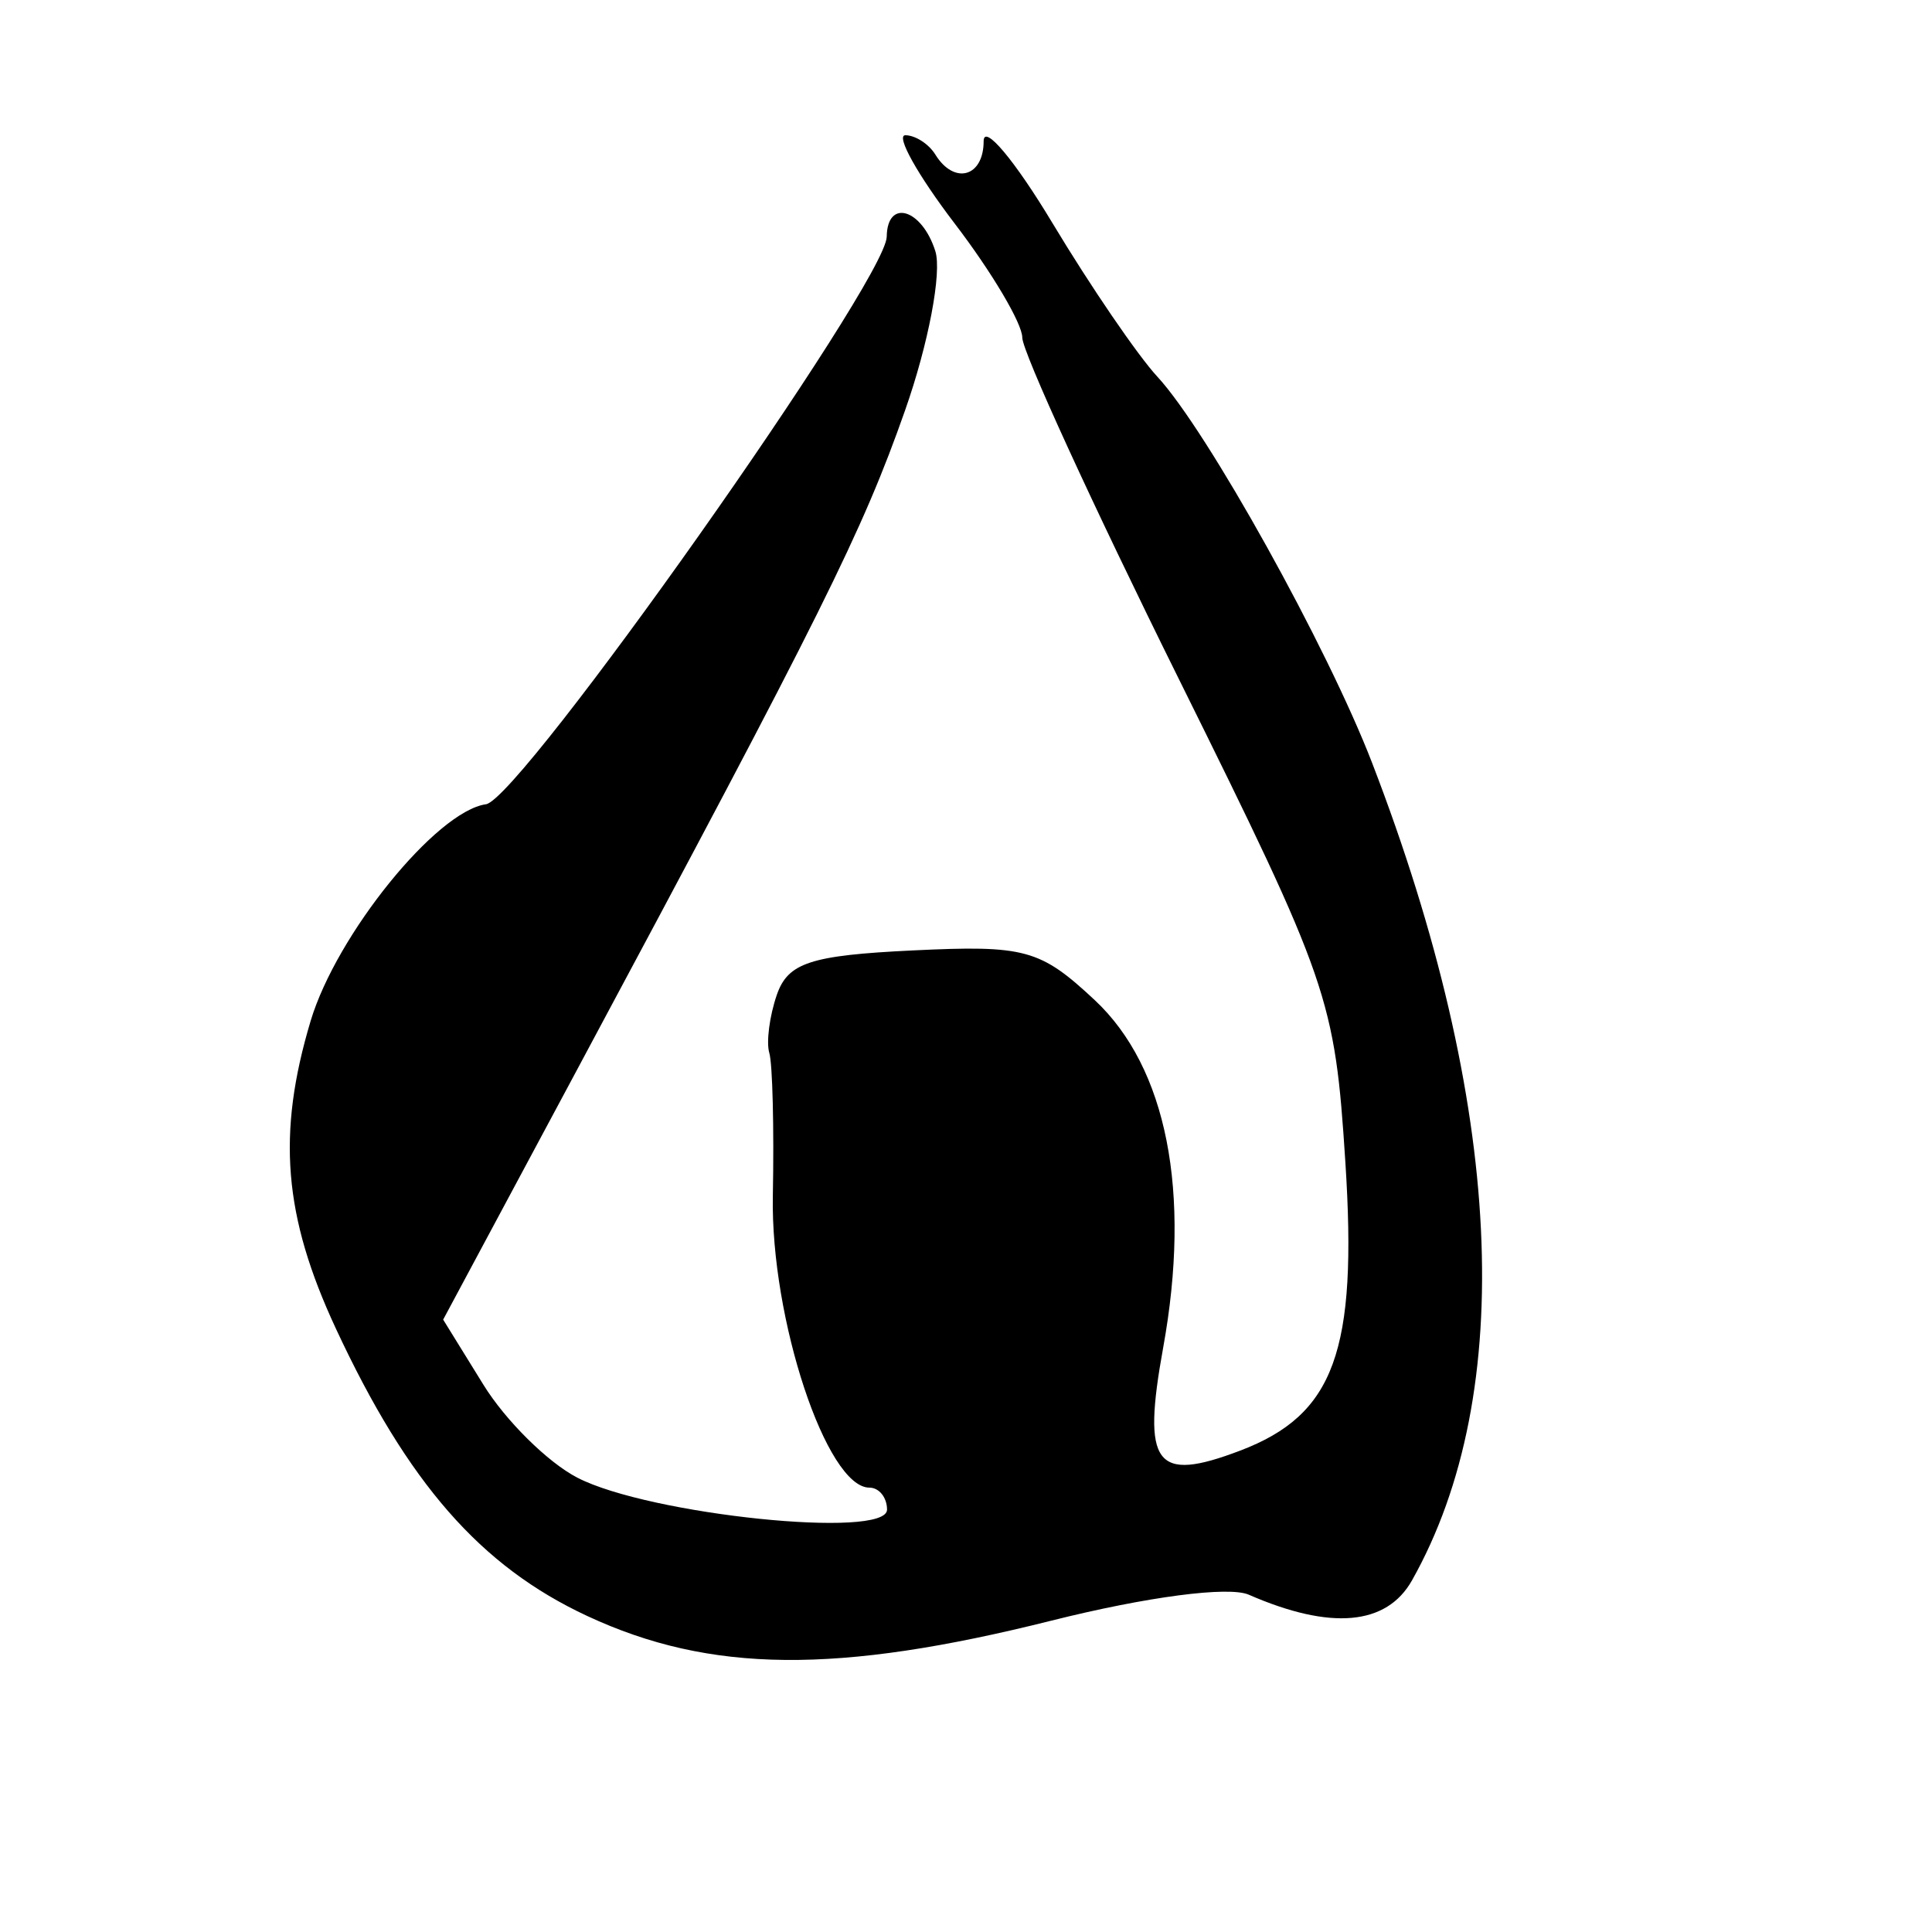 <svg  viewBox="0 0 100 100" fill="none" xmlns="http://www.w3.org/2000/svg">
<path d="M48.413 8C49.392 9.584 50.913 9.163 50.913 7.309C50.913 6.379 52.52 8.291 54.483 11.559C56.447 14.826 58.889 18.4 59.907 19.5C62.477 22.272 68.709 33.483 71.025 39.5C77.823 57.152 78.549 72.094 73.085 81.799C71.769 84.136 68.873 84.391 64.638 82.542C63.599 82.088 59.364 82.645 54.425 83.883C43.322 86.668 36.752 86.603 30.401 83.646C24.872 81.072 21.113 76.774 17.384 68.766C14.674 62.942 14.325 58.696 16.079 52.841C17.418 48.374 22.587 41.987 25.154 41.628C26.927 41.381 45.865 14.557 45.897 12.25C45.923 10.267 47.714 10.799 48.412 12.997C48.761 14.095 48.056 17.806 46.844 21.247C44.633 27.53 42.603 31.608 29.852 55.401L22.938 68.303L25.023 71.676C26.169 73.531 28.355 75.694 29.881 76.483C33.605 78.409 45.913 79.68 45.913 78.138C45.913 77.512 45.504 77 45.002 77C42.781 77 39.883 68.254 40.002 61.903C40.069 58.381 39.986 55.05 39.819 54.5C39.654 53.95 39.828 52.6 40.206 51.5C40.781 49.831 41.944 49.449 47.239 49.194C53.053 48.913 53.839 49.128 56.66 51.762C60.395 55.252 61.666 61.698 60.206 69.752C59.102 75.839 59.788 76.758 64.188 75.085C69.07 73.23 70.27 69.94 69.636 60.155C69.088 51.683 68.809 50.875 60.992 35.096C56.548 26.128 52.913 18.197 52.913 17.472C52.913 16.747 51.342 14.094 49.42 11.577C47.498 9.059 46.347 7 46.861 7C47.374 7 48.074 7.45 48.413 8Z" fill="black"/>
</svg>
